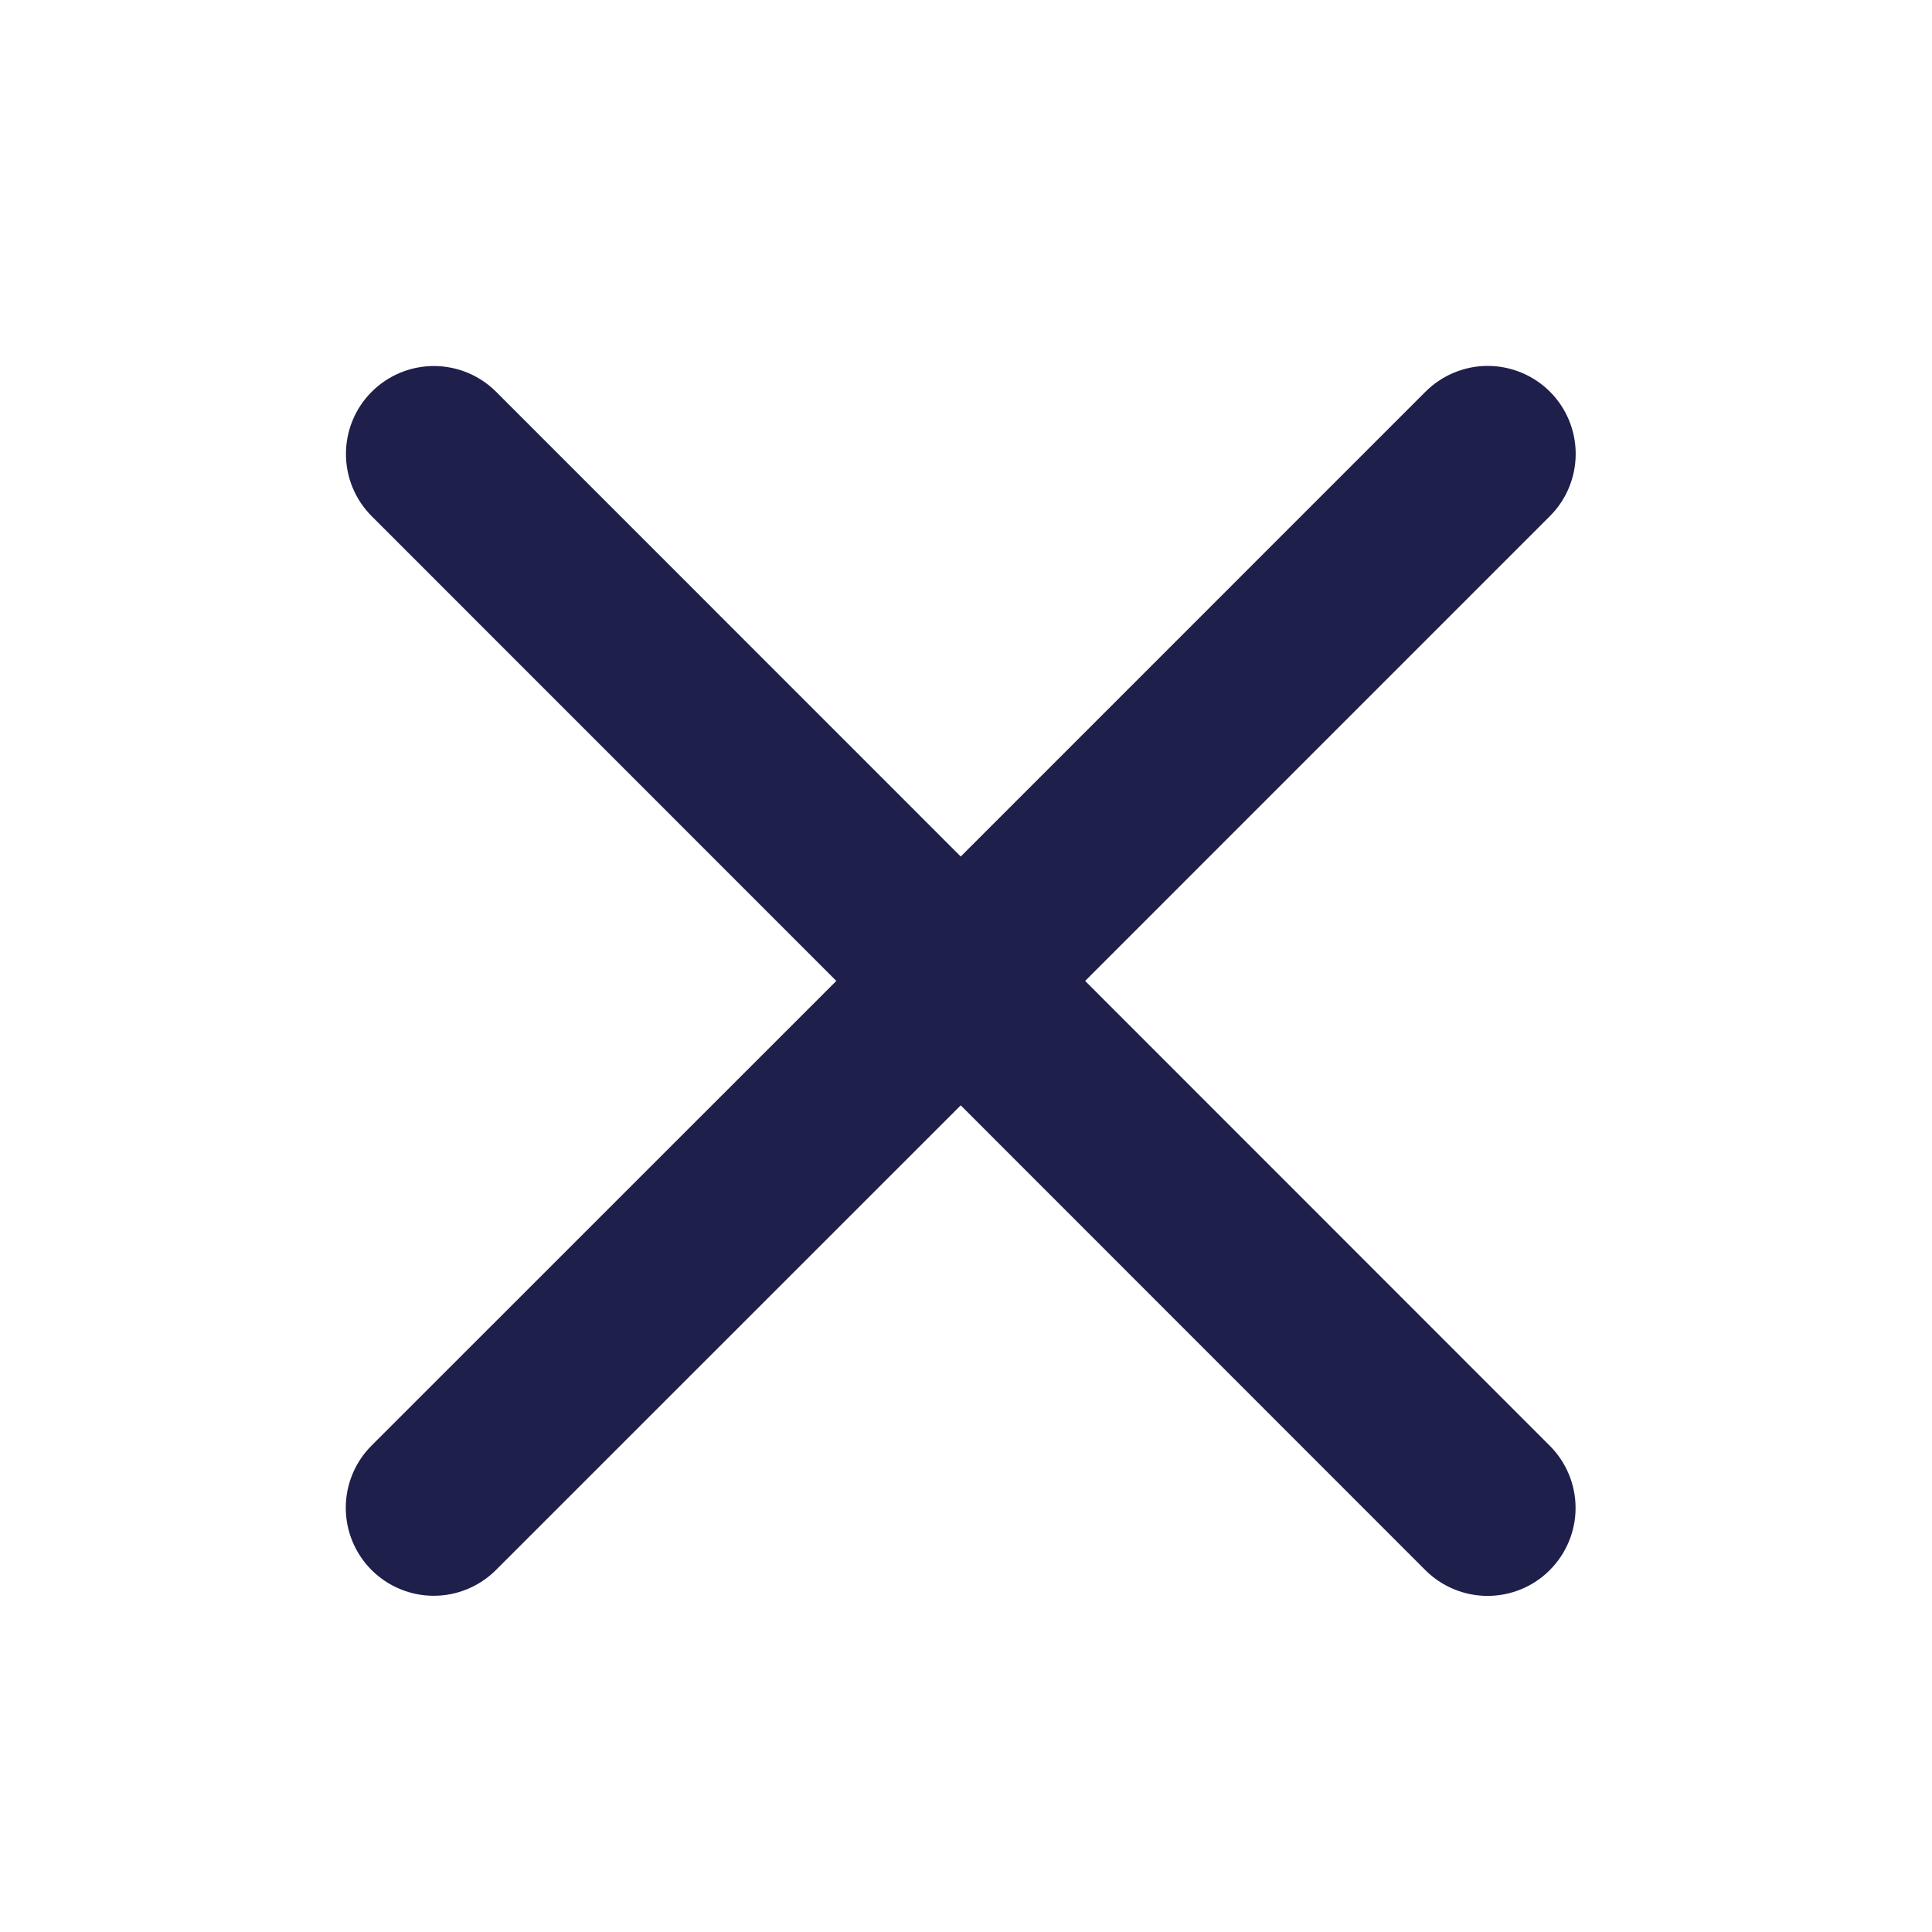 <svg width="33" height="33" viewBox="0 0 33 33" fill="none" xmlns="http://www.w3.org/2000/svg">
<path d="M26.471 24.694C26.753 24.976 26.912 25.358 26.912 25.757C26.912 26.155 26.753 26.537 26.471 26.819C26.19 27.101 25.807 27.259 25.409 27.259C25.01 27.259 24.628 27.101 24.346 26.819L16.41 18.88L8.471 26.817C8.19 27.098 7.807 27.257 7.409 27.257C7.01 27.257 6.628 27.098 6.346 26.817C6.065 26.535 5.906 26.153 5.906 25.754C5.906 25.356 6.065 24.973 6.346 24.692L14.285 16.755L6.349 8.817C6.067 8.535 5.909 8.153 5.909 7.754C5.909 7.356 6.067 6.973 6.349 6.692C6.631 6.41 7.013 6.252 7.411 6.252C7.81 6.252 8.192 6.41 8.474 6.692L16.41 14.63L24.349 6.69C24.631 6.409 25.013 6.25 25.411 6.25C25.81 6.25 26.192 6.409 26.474 6.69C26.756 6.972 26.914 7.354 26.914 7.753C26.914 8.151 26.756 8.534 26.474 8.815L18.535 16.755L26.471 24.694Z" fill="#1E1F4B"/>
</svg>
